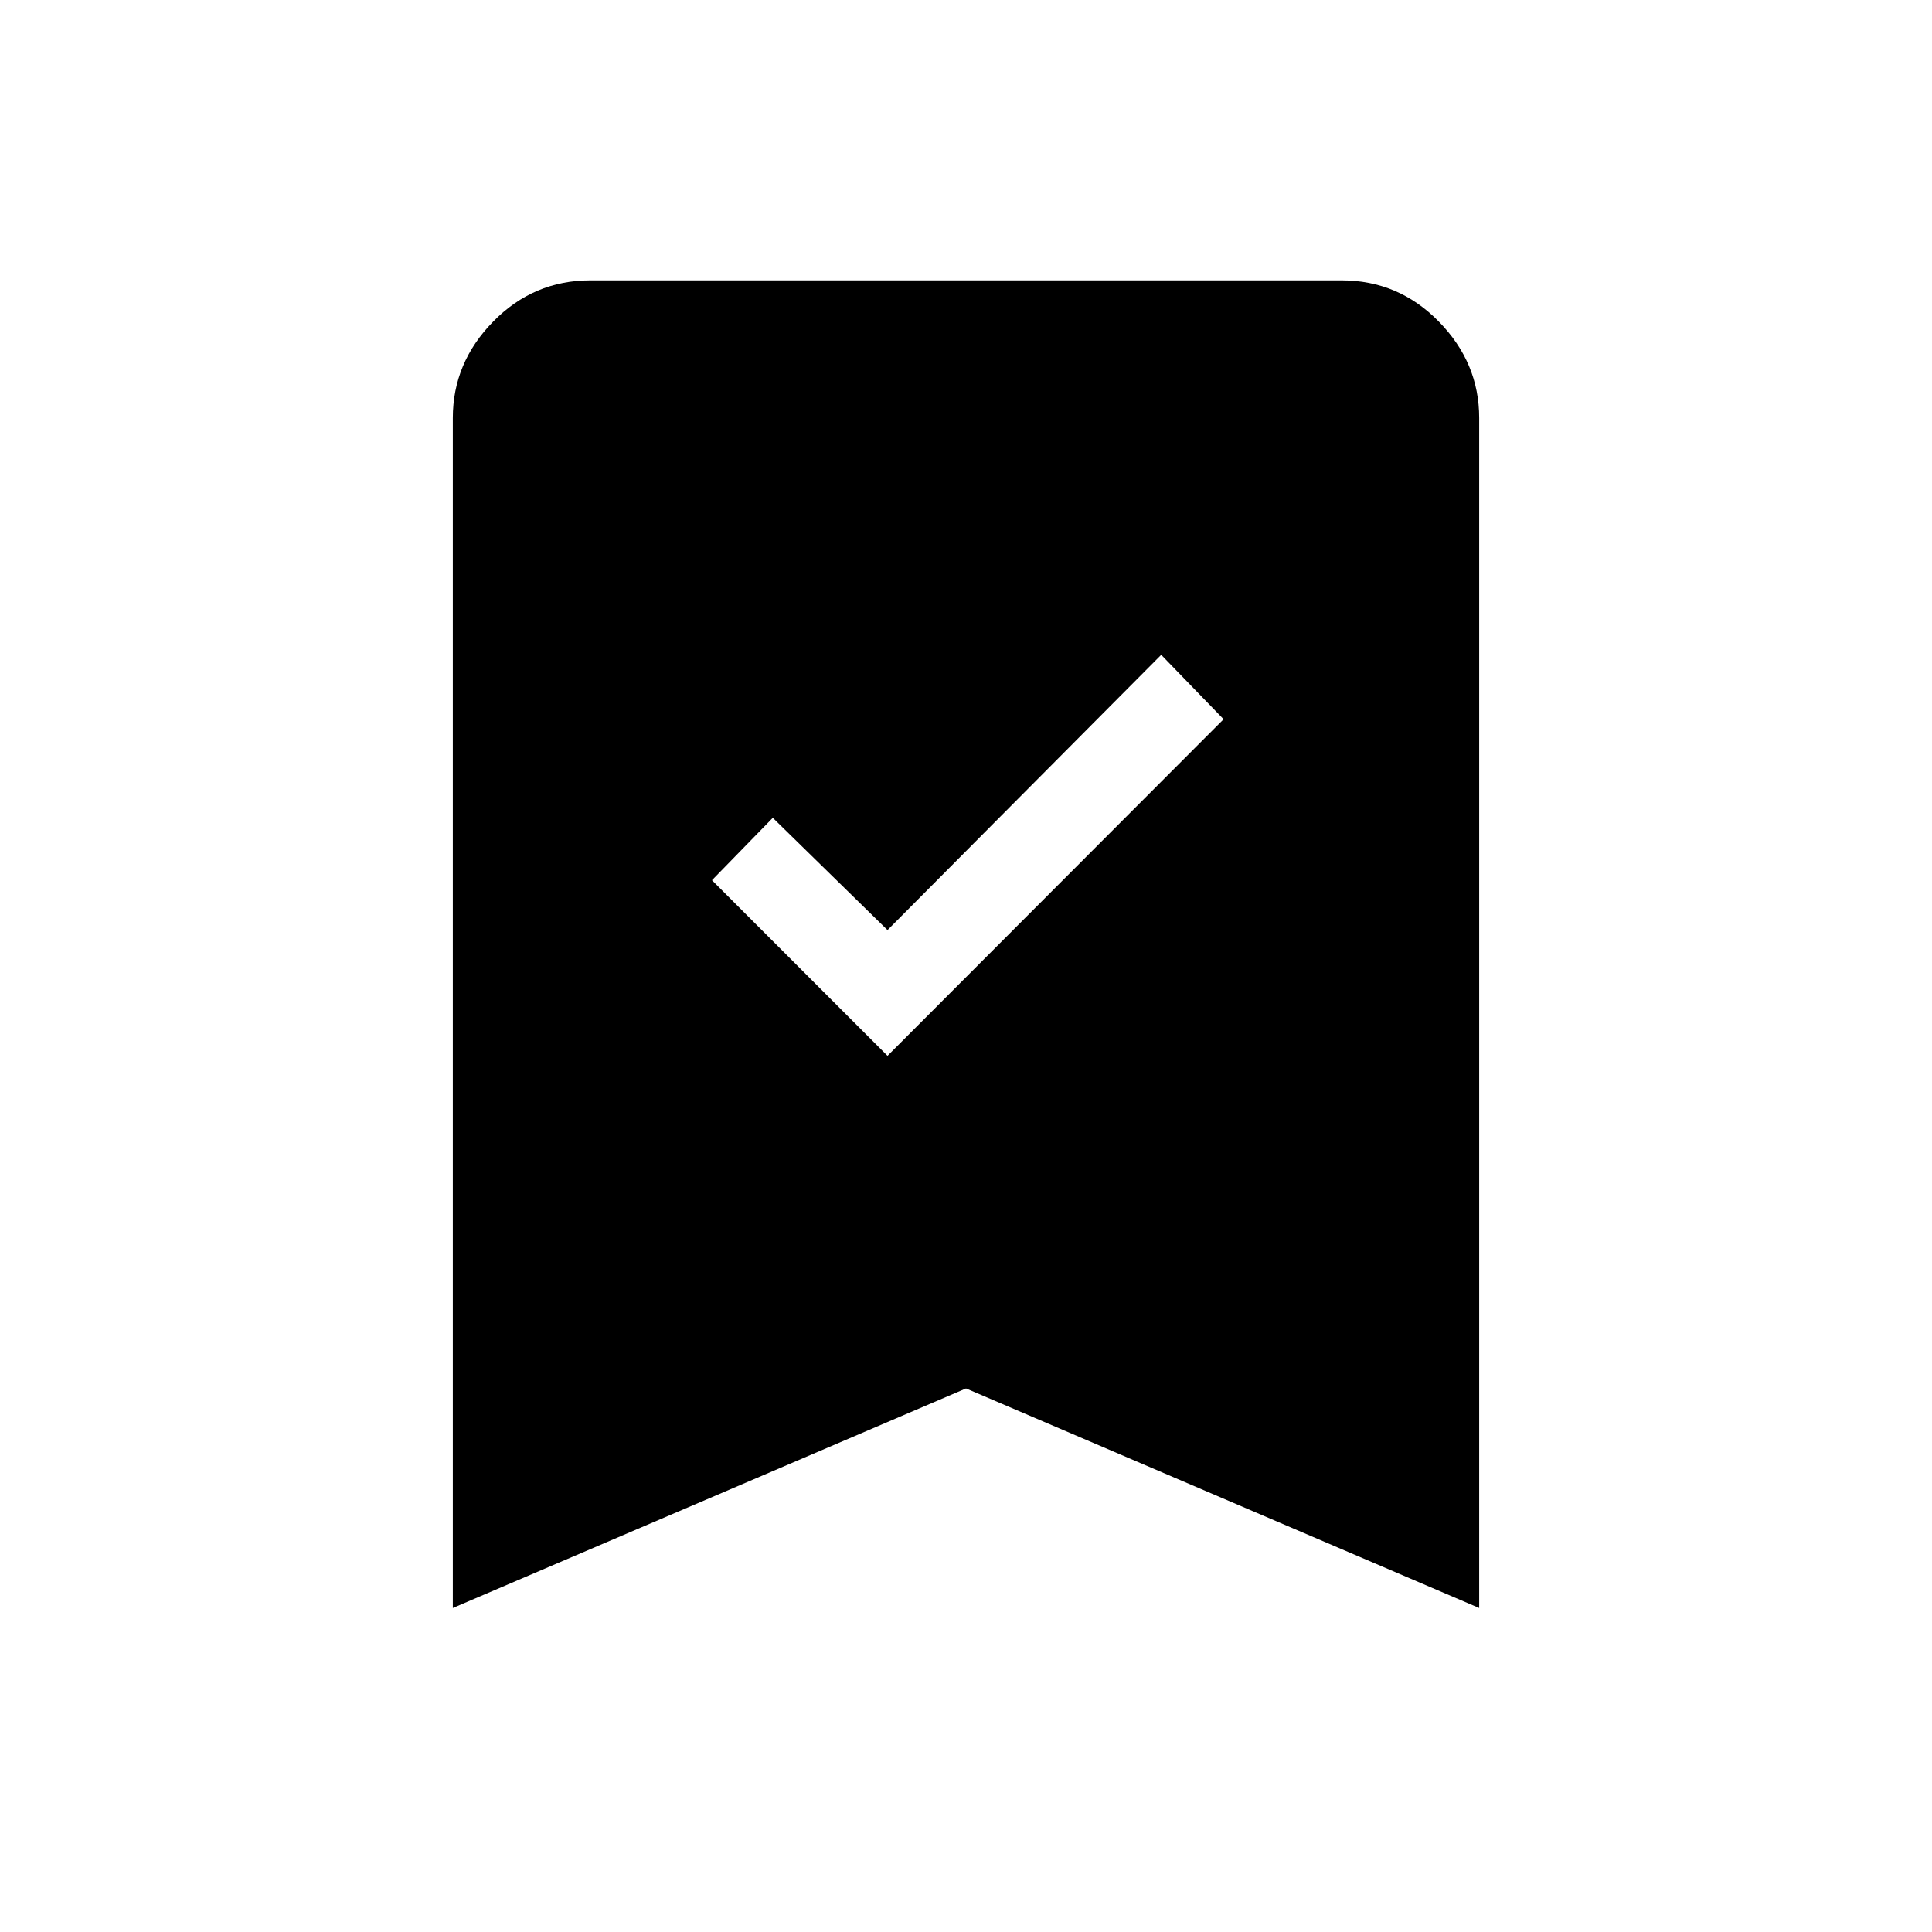 <svg xmlns="http://www.w3.org/2000/svg" height="48" viewBox="0 -960 960 960" width="48"><path d="m441-435.38 167-167.24-31-32-136 136.77-57-55.77-30.23 31L441-435.38ZM225-161v-591.31q0-27.46 20.08-47.92 20.07-20.46 48.3-20.46h373.24q28.23 0 48.3 20.46Q735-779.77 735-752.31V-161L480-270.08 225-161Z"/></svg>